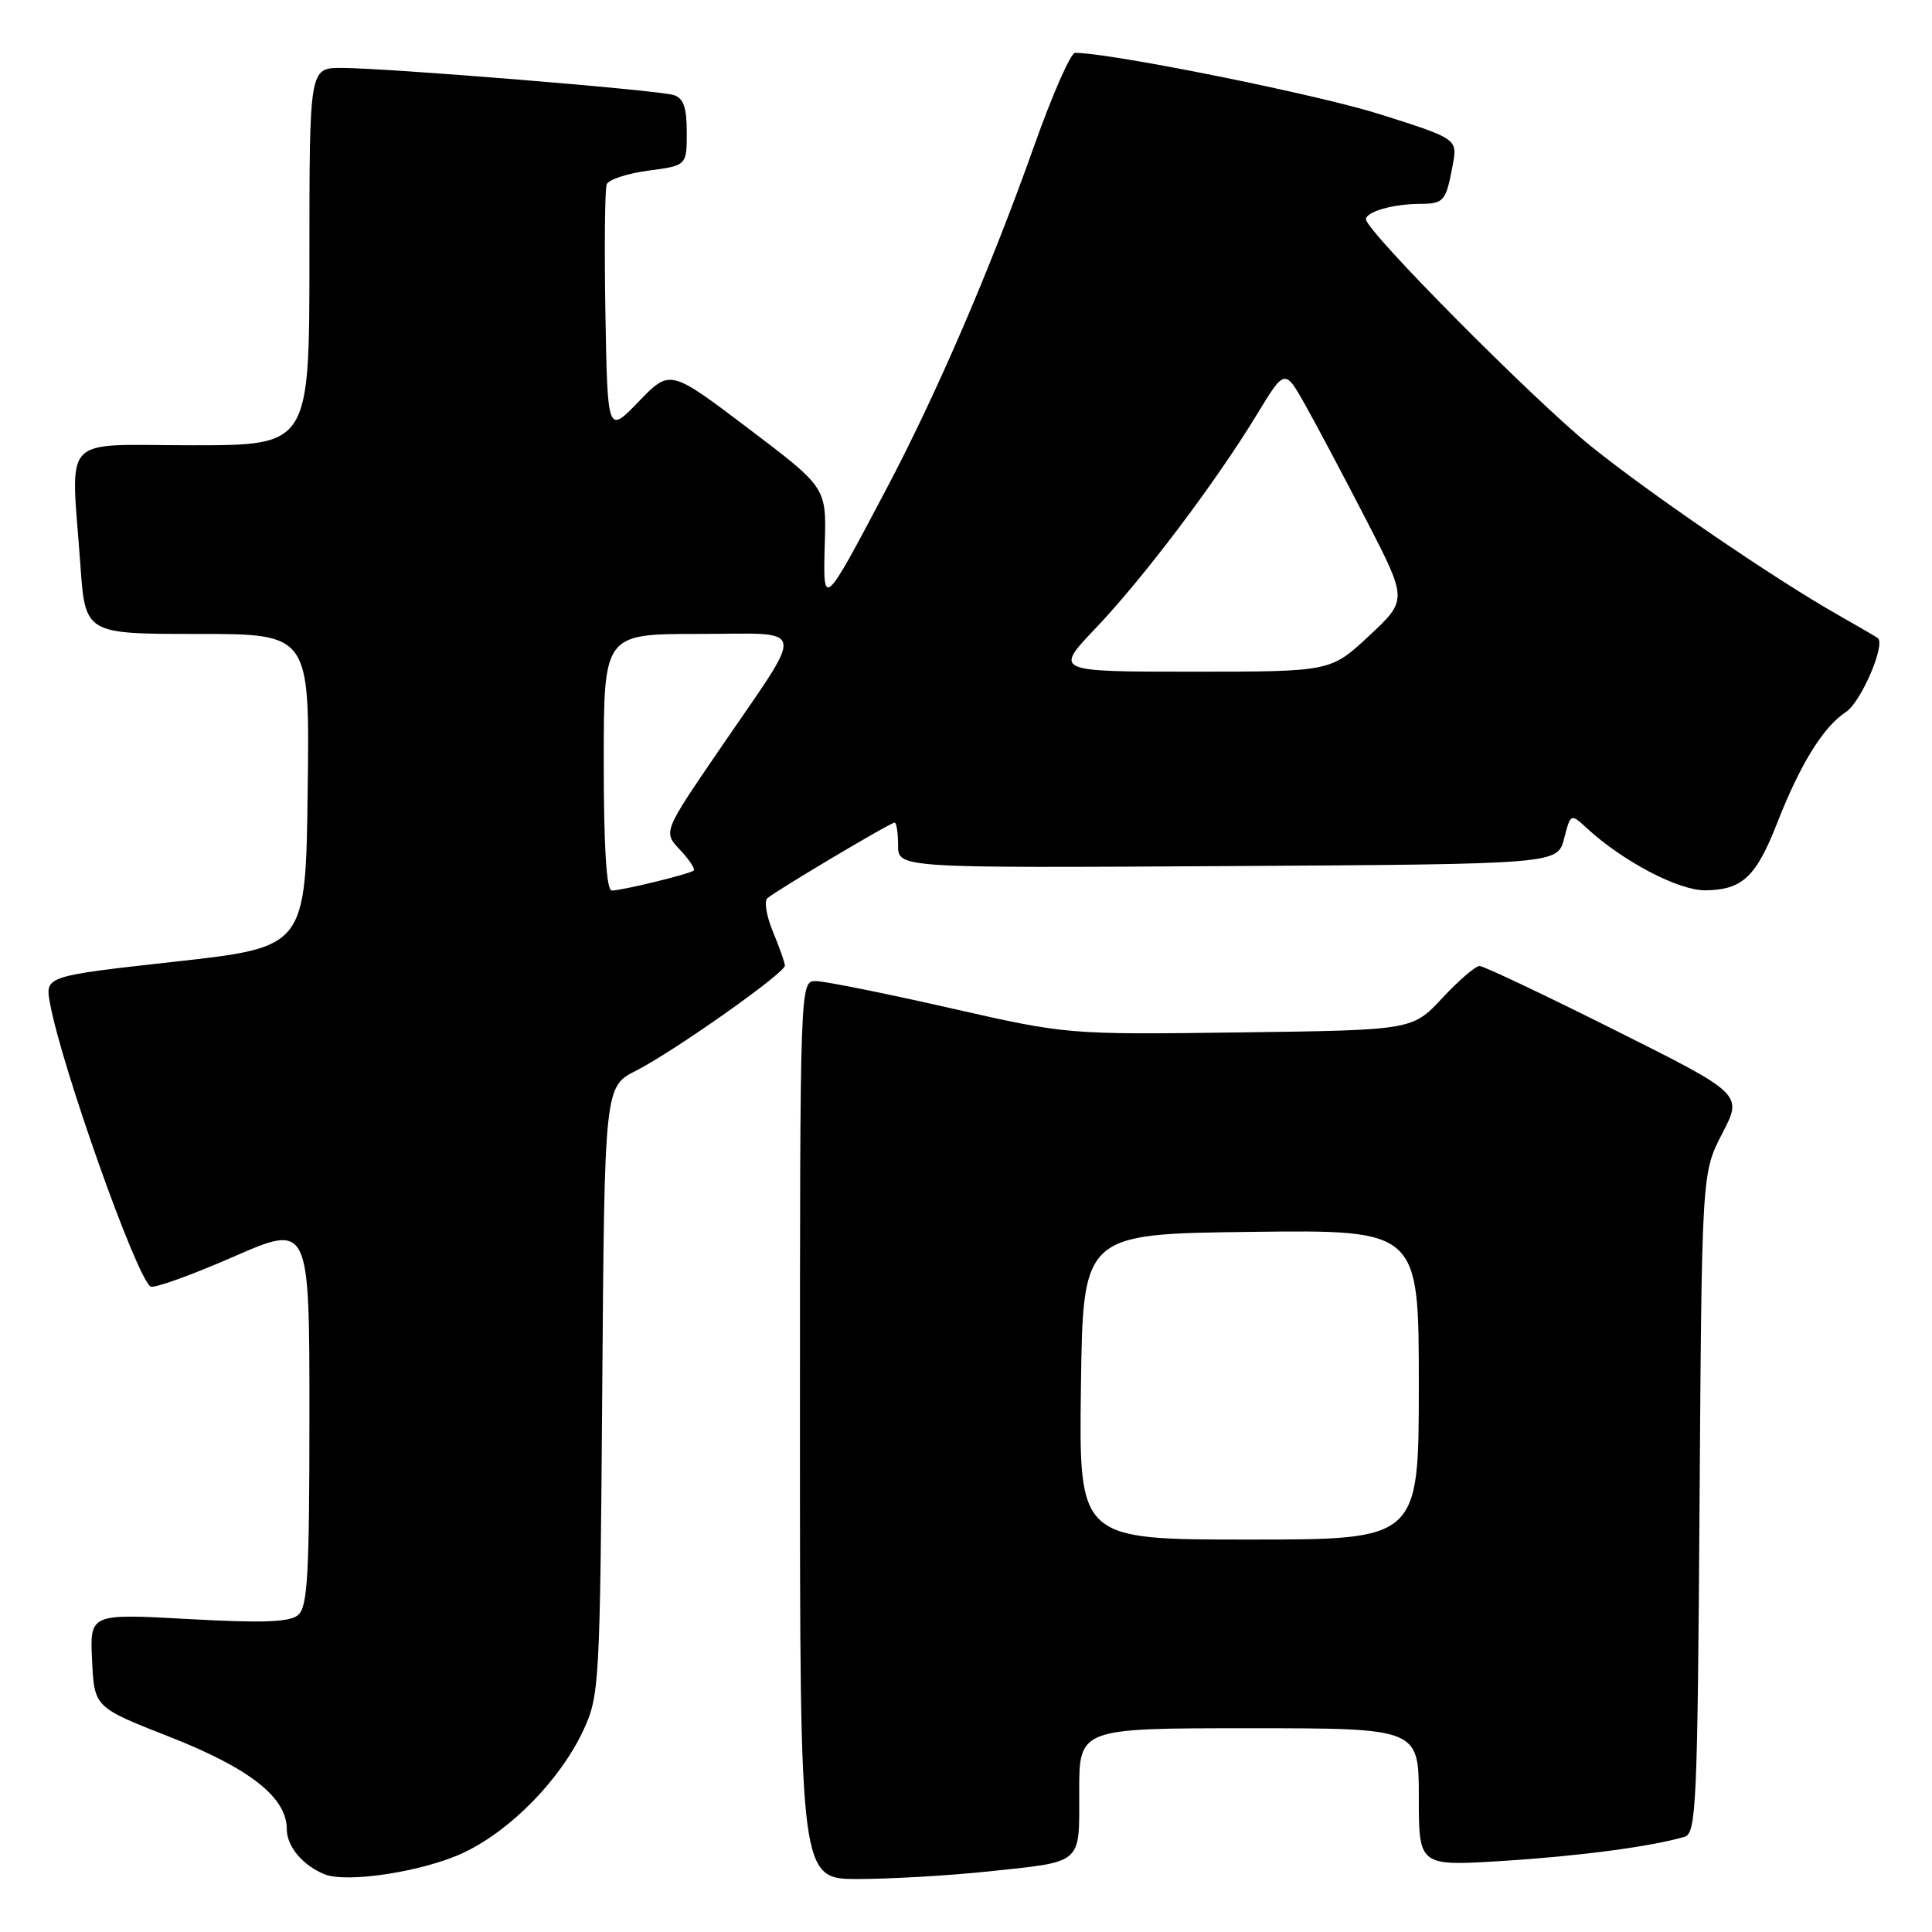 <?xml version="1.0" encoding="UTF-8" standalone="no"?>
<!DOCTYPE svg PUBLIC "-//W3C//DTD SVG 1.1//EN" "http://www.w3.org/Graphics/SVG/1.1/DTD/svg11.dtd" >
<svg xmlns="http://www.w3.org/2000/svg" xmlns:xlink="http://www.w3.org/1999/xlink" version="1.1" viewBox="0 0 256 256">
 <g >
 <path fill="currentColor"
d=" M 61.43 245.49 C 67.71 242.52 74.29 235.77 77.34 229.18 C 79.42 224.67 79.51 223.06 79.80 184.24 C 80.10 143.99 80.10 143.99 84.30 141.86 C 89.33 139.30 104.00 128.94 104.00 127.95 C 104.00 127.56 103.29 125.56 102.43 123.49 C 101.57 121.43 101.23 119.42 101.68 119.02 C 102.87 117.99 117.98 109.00 118.54 109.00 C 118.79 109.00 119.00 110.35 119.00 112.01 C 119.00 115.02 119.00 115.02 162.69 114.76 C 206.37 114.50 206.37 114.50 207.25 111.13 C 208.12 107.76 208.12 107.76 210.31 109.78 C 215.07 114.15 222.41 118.00 225.95 117.97 C 230.85 117.92 232.67 116.23 235.47 109.09 C 238.54 101.24 241.59 96.31 244.60 94.34 C 246.59 93.04 249.88 85.40 248.82 84.55 C 248.64 84.41 246.25 83.01 243.50 81.45 C 235.08 76.67 218.79 65.54 210.84 59.15 C 203.28 53.06 181.00 30.60 181.00 29.06 C 181.00 28.05 184.57 27.03 188.19 27.01 C 191.32 27.00 191.60 26.67 192.48 21.94 C 193.15 18.40 193.15 18.40 182.82 15.13 C 174.58 12.52 147.26 7.02 142.45 7.00 C 141.88 7.00 139.45 12.51 137.06 19.25 C 131.24 35.65 124.08 52.26 117.39 64.91 C 109.04 80.71 109.04 80.71 109.29 71.97 C 109.50 64.60 109.50 64.60 99.14 56.76 C 88.78 48.91 88.78 48.91 84.64 53.20 C 80.50 57.50 80.50 57.50 80.22 41.54 C 80.07 32.76 80.15 25.06 80.39 24.43 C 80.63 23.80 83.12 22.98 85.91 22.61 C 91.00 21.93 91.00 21.93 91.00 17.53 C 91.00 14.22 90.57 13.00 89.25 12.59 C 87.12 11.93 51.20 9.00 45.26 9.00 C 41.00 9.00 41.00 9.00 41.00 34.00 C 41.00 59.00 41.00 59.00 25.50 59.00 C 7.74 59.00 9.40 57.23 10.65 74.85 C 11.30 84.00 11.30 84.00 26.17 84.00 C 41.04 84.00 41.04 84.00 40.77 104.75 C 40.50 125.50 40.50 125.50 23.24 127.42 C 5.97 129.34 5.97 129.34 6.62 132.92 C 8.14 141.29 18.09 169.32 19.95 170.47 C 20.40 170.75 25.32 168.98 30.88 166.55 C 41.00 162.13 41.00 162.13 41.00 187.44 C 41.00 208.77 40.76 212.95 39.49 214.01 C 38.36 214.95 34.80 215.08 24.94 214.53 C 11.90 213.81 11.90 213.81 12.20 220.02 C 12.50 226.23 12.50 226.23 22.50 230.15 C 33.10 234.32 38.00 238.17 38.00 242.36 C 38.00 244.66 40.09 247.16 43.00 248.35 C 45.97 249.56 56.17 247.98 61.43 245.49 Z  M 130.61 248.01 C 143.68 246.63 143.00 247.21 143.00 237.39 C 143.00 229.00 143.00 229.00 165.50 229.00 C 188.00 229.00 188.00 229.00 188.00 238.14 C 188.00 247.28 188.00 247.28 199.16 246.58 C 209.32 245.94 218.78 244.68 223.20 243.39 C 224.76 242.94 224.93 239.32 225.20 199.15 C 225.50 155.41 225.50 155.41 228.21 150.19 C 230.92 144.97 230.92 144.97 213.97 136.49 C 204.65 131.82 196.58 128.00 196.05 128.00 C 195.51 128.00 193.29 129.91 191.11 132.25 C 187.15 136.50 187.15 136.50 164.28 136.80 C 141.41 137.10 141.41 137.10 125.79 133.55 C 117.20 131.60 109.24 130.00 108.09 130.00 C 106.00 130.00 106.00 130.00 106.00 189.50 C 106.00 249.00 106.00 249.00 113.75 248.98 C 118.01 248.97 125.60 248.53 130.61 248.01 Z  M 80.00 101.00 C 80.00 84.00 80.00 84.00 92.54 84.00 C 107.24 84.00 106.94 82.33 95.30 99.37 C 87.87 110.24 87.87 110.24 90.11 112.61 C 91.34 113.92 92.15 115.15 91.92 115.35 C 91.37 115.82 82.42 118.00 81.06 118.00 C 80.36 118.00 80.00 112.28 80.00 101.00 Z  M 145.17 83.25 C 151.49 76.62 161.11 63.87 166.51 54.98 C 170.24 48.84 170.24 48.84 172.96 53.67 C 174.45 56.33 178.11 63.22 181.09 69.00 C 186.50 79.50 186.50 79.50 181.41 84.25 C 176.32 89.00 176.32 89.00 158.01 89.00 C 139.70 89.00 139.70 89.00 145.17 83.25 Z  M 143.23 183.75 C 143.50 163.50 143.50 163.50 165.75 163.23 C 188.00 162.96 188.00 162.96 188.00 183.48 C 188.00 204.00 188.00 204.00 165.48 204.00 C 142.96 204.00 142.96 204.00 143.23 183.75 Z "/>
</g>
</svg>
